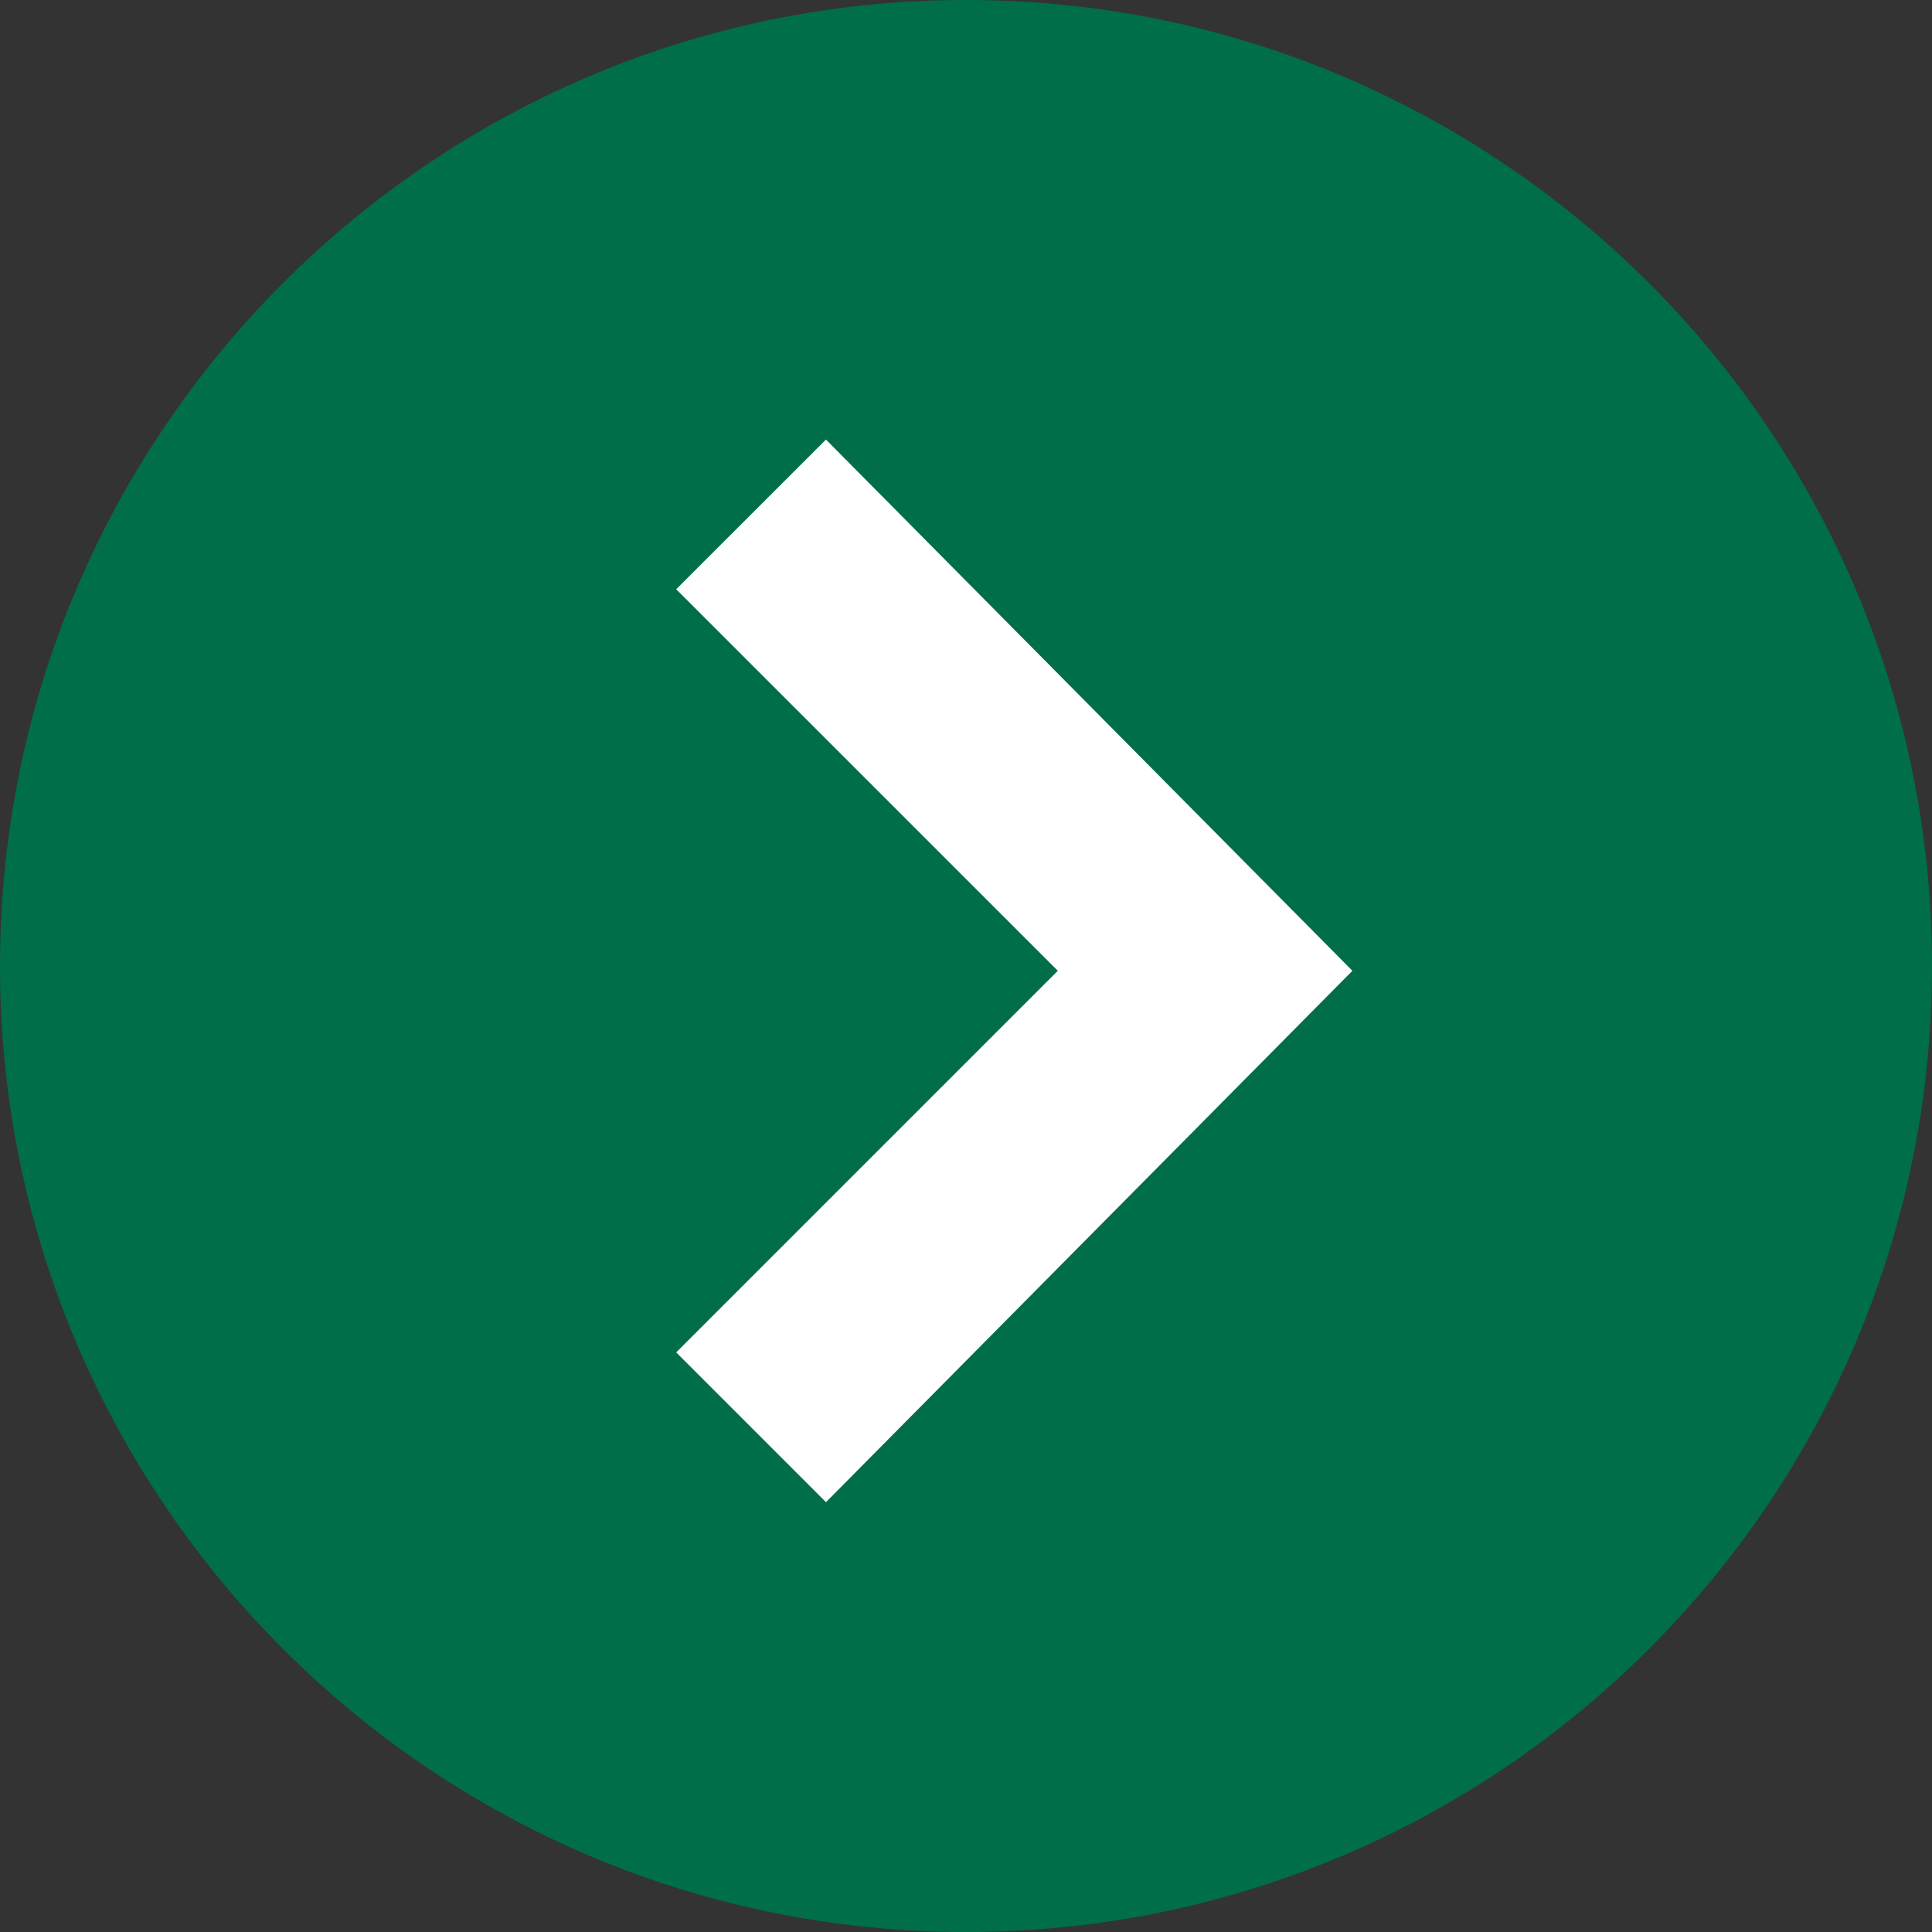 <svg width="25" height="25" viewBox="0 0 25 25" fill="none" xmlns="http://www.w3.org/2000/svg">
<rect x="0" y="0" width="25" height="25" fill="#333333" stroke="none"/>
<g clip-path="url(#clip0_331_170)">
<path d="M25 12.5C25 19.4 19.4 25 12.5 25C5.6 25 0 19.4 0 12.5C0 5.6 5.6 0 12.5 0C19.4 0 25 5.6 25 12.5Z" fill="#006E49"/>
<path d="M10.688 19.438L8.75 17.5L13.688 12.562L8.75 7.625L10.688 5.688L17.5 12.562L10.688 19.438Z" fill="white"/>
</g>
<defs>
<clipPath id="clip0_331_170">
<rect width="25" height="25" fill="white"/>
</clipPath>
</defs>
</svg>

